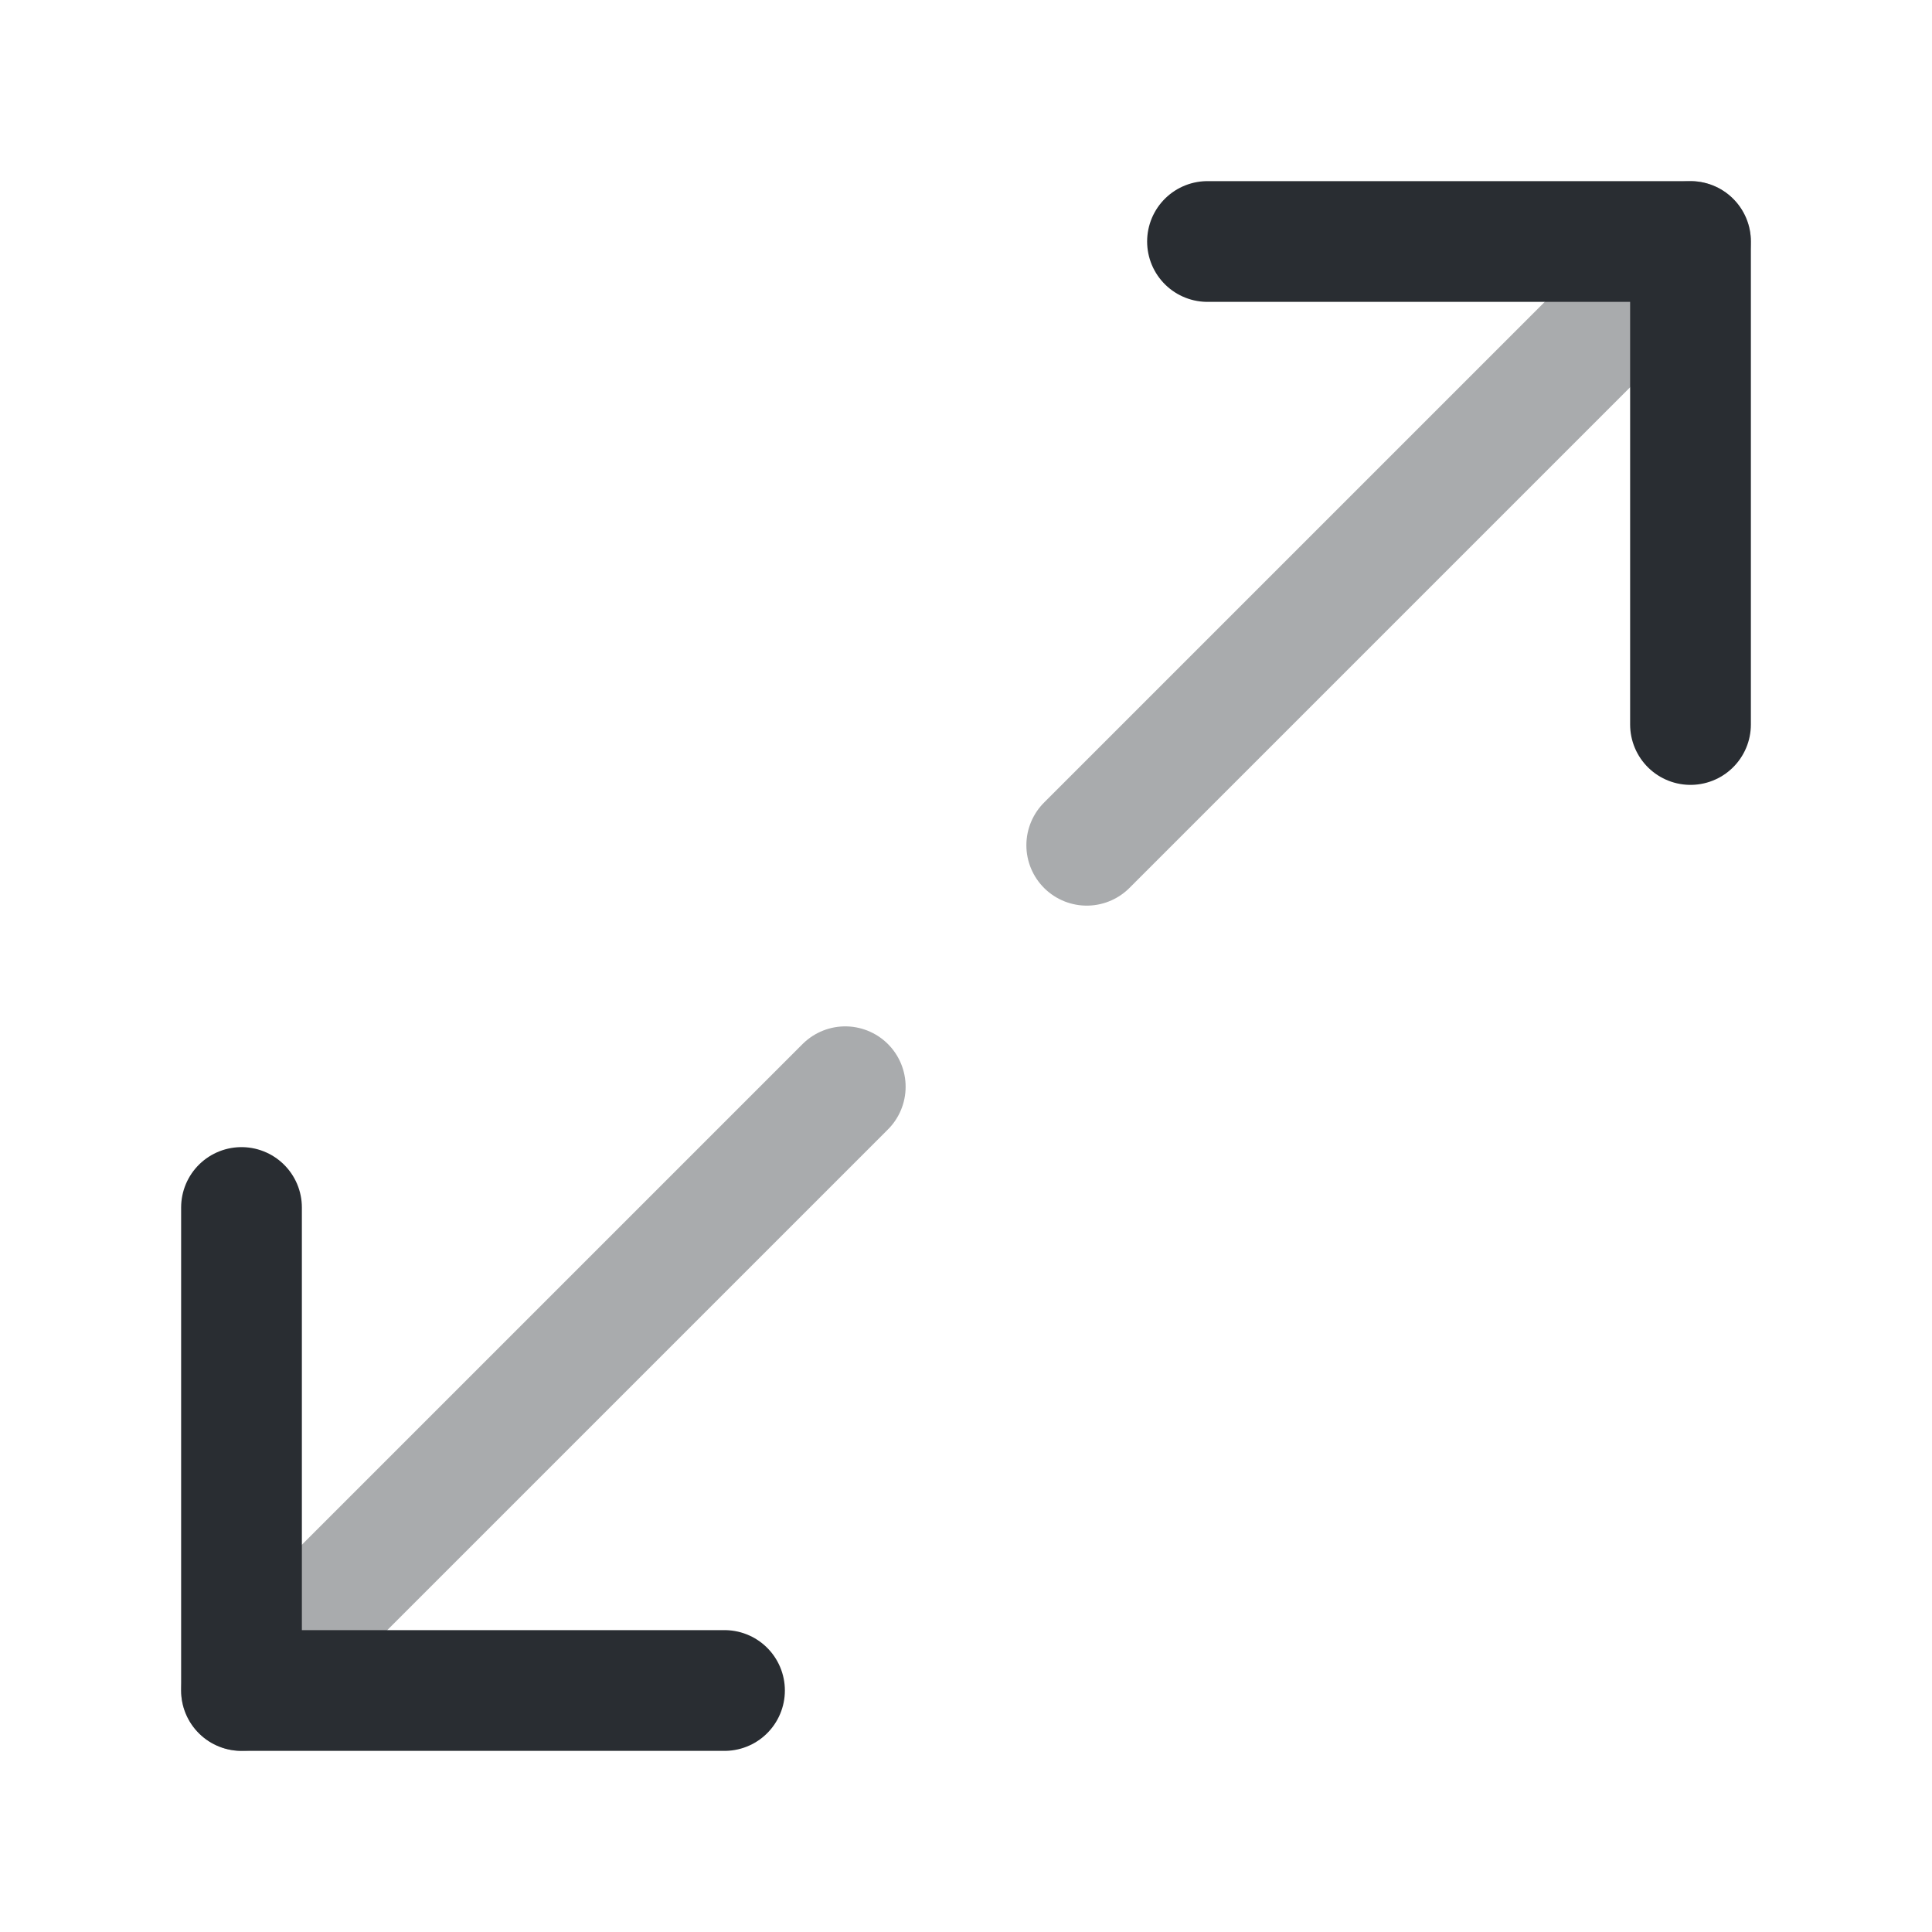 <svg width="24" height="24" viewBox="0 0 24 24" fill="none" xmlns="http://www.w3.org/2000/svg">
<path d="M3 15V21H9" stroke="#292D32" stroke-width="1.5" stroke-linecap="round" stroke-linejoin="round"/>
<path d="M21 9V3H15" stroke="#292D32" stroke-width="1.5" stroke-linecap="round" stroke-linejoin="round"/>
<path opacity="0.4" d="M21 3L13.5 10.5" stroke="#292D32" stroke-width="1.5" stroke-linecap="round" stroke-linejoin="round"/>
<path opacity="0.4" d="M10.5 13.5L3 21" stroke="#292D32" stroke-width="1.5" stroke-linecap="round" stroke-linejoin="round"/>
</svg>
